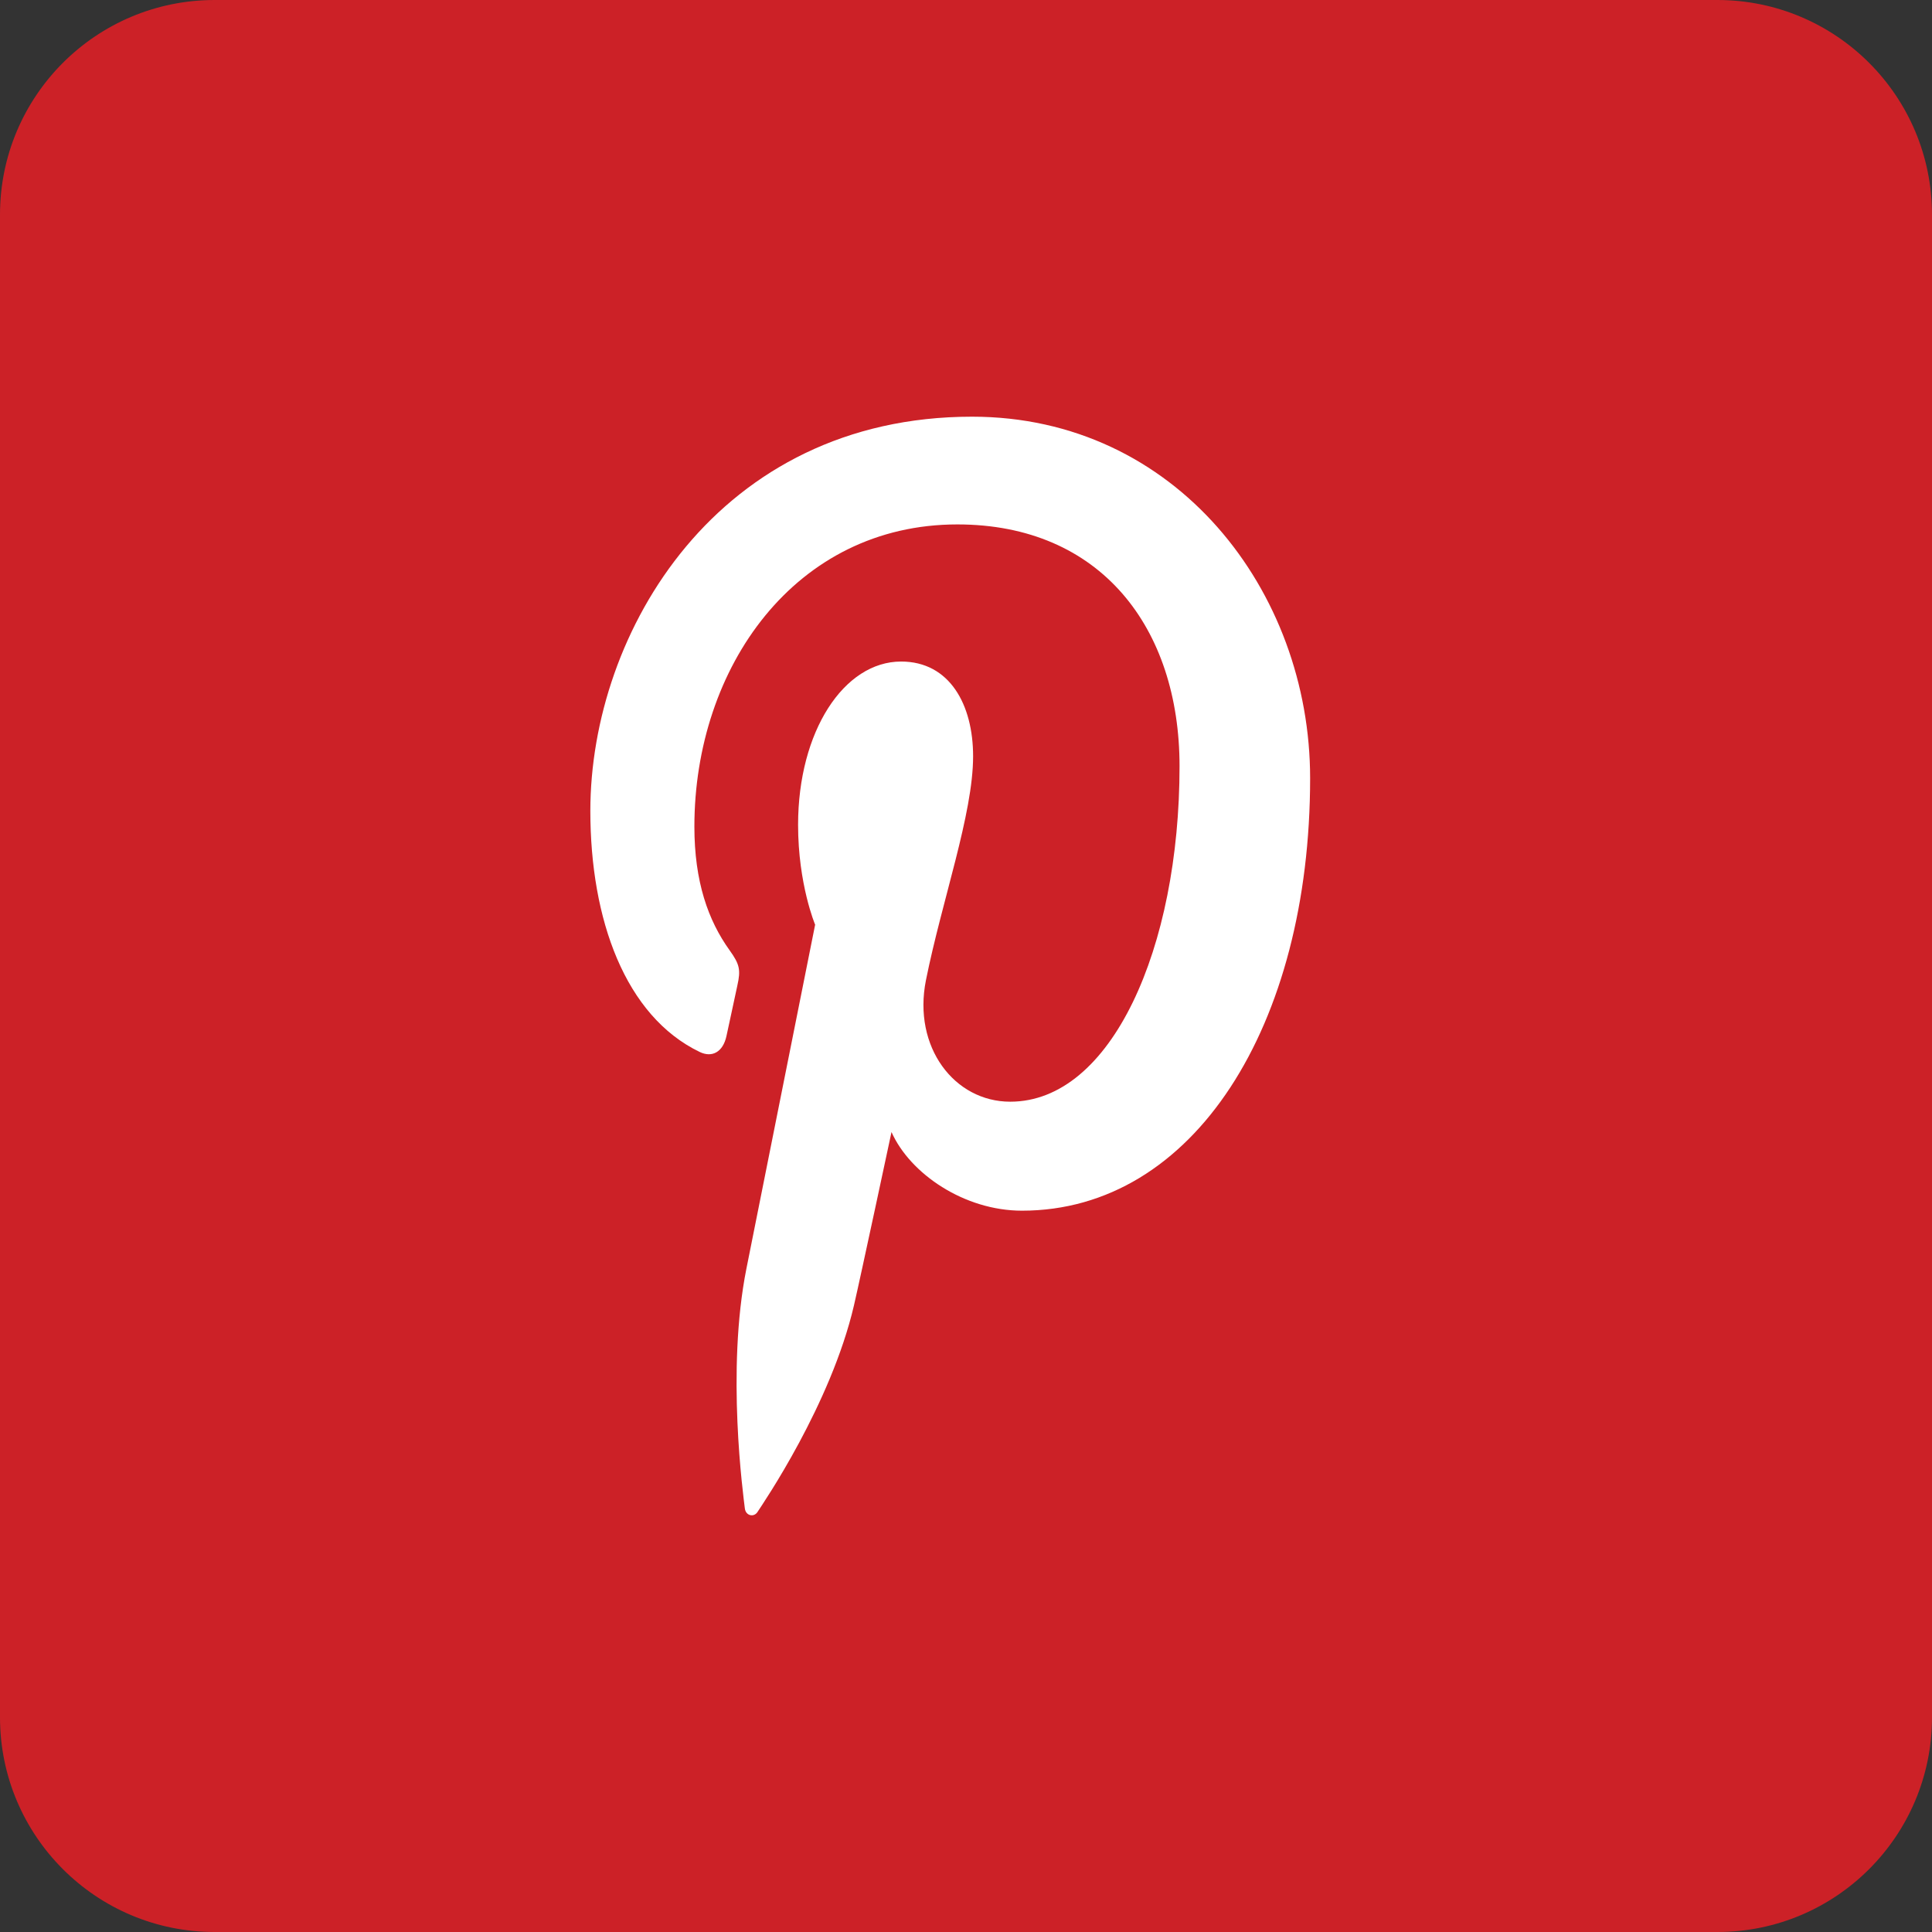 <svg width="34" height="34" viewBox="0 0 34 34" fill="none" xmlns="http://www.w3.org/2000/svg">
<rect x="0" y="0" width="34" height="34" fill="#333333" stroke="none"/>
<path fill-rule="evenodd" clip-rule="evenodd" d="M3.778 34H30.222C32.309 34 34 32.309 34 30.222V3.778C34 1.691 32.309 0 30.222 0H3.778C1.691 0 0 1.691 0 3.778V30.222C0 32.309 1.691 34 3.778 34Z" fill="#CC2127"/>
<path fill-rule="evenodd" clip-rule="evenodd" d="M17.985 21.306C16.97 21.306 16.016 20.657 15.689 19.922C15.689 19.922 15.143 22.48 15.028 22.974C14.621 24.719 13.424 26.465 13.331 26.608C13.267 26.708 13.123 26.676 13.108 26.545C13.082 26.323 12.777 24.12 13.136 22.324C13.316 21.422 14.345 16.273 14.345 16.273C14.345 16.273 14.045 15.564 14.045 14.516C14.045 12.87 14.852 11.642 15.858 11.642C16.712 11.642 17.125 12.4 17.125 13.309C17.125 14.325 16.578 15.842 16.295 17.25C16.06 18.428 16.796 19.388 17.778 19.388C19.559 19.388 20.758 16.686 20.758 13.484C20.758 11.051 19.372 9.229 16.848 9.229C13.998 9.229 12.22 11.741 12.22 14.547C12.22 15.514 12.462 16.198 12.841 16.725C13.015 16.968 13.039 17.066 12.976 17.344C12.931 17.548 12.828 18.04 12.784 18.235C12.722 18.517 12.529 18.617 12.314 18.513C11.002 17.881 10.389 16.181 10.389 14.271C10.389 11.116 12.641 7.333 17.106 7.333C20.694 7.333 23.056 10.401 23.056 13.695C23.056 18.052 21.006 21.306 17.985 21.306Z" fill="white"/>
</svg>
